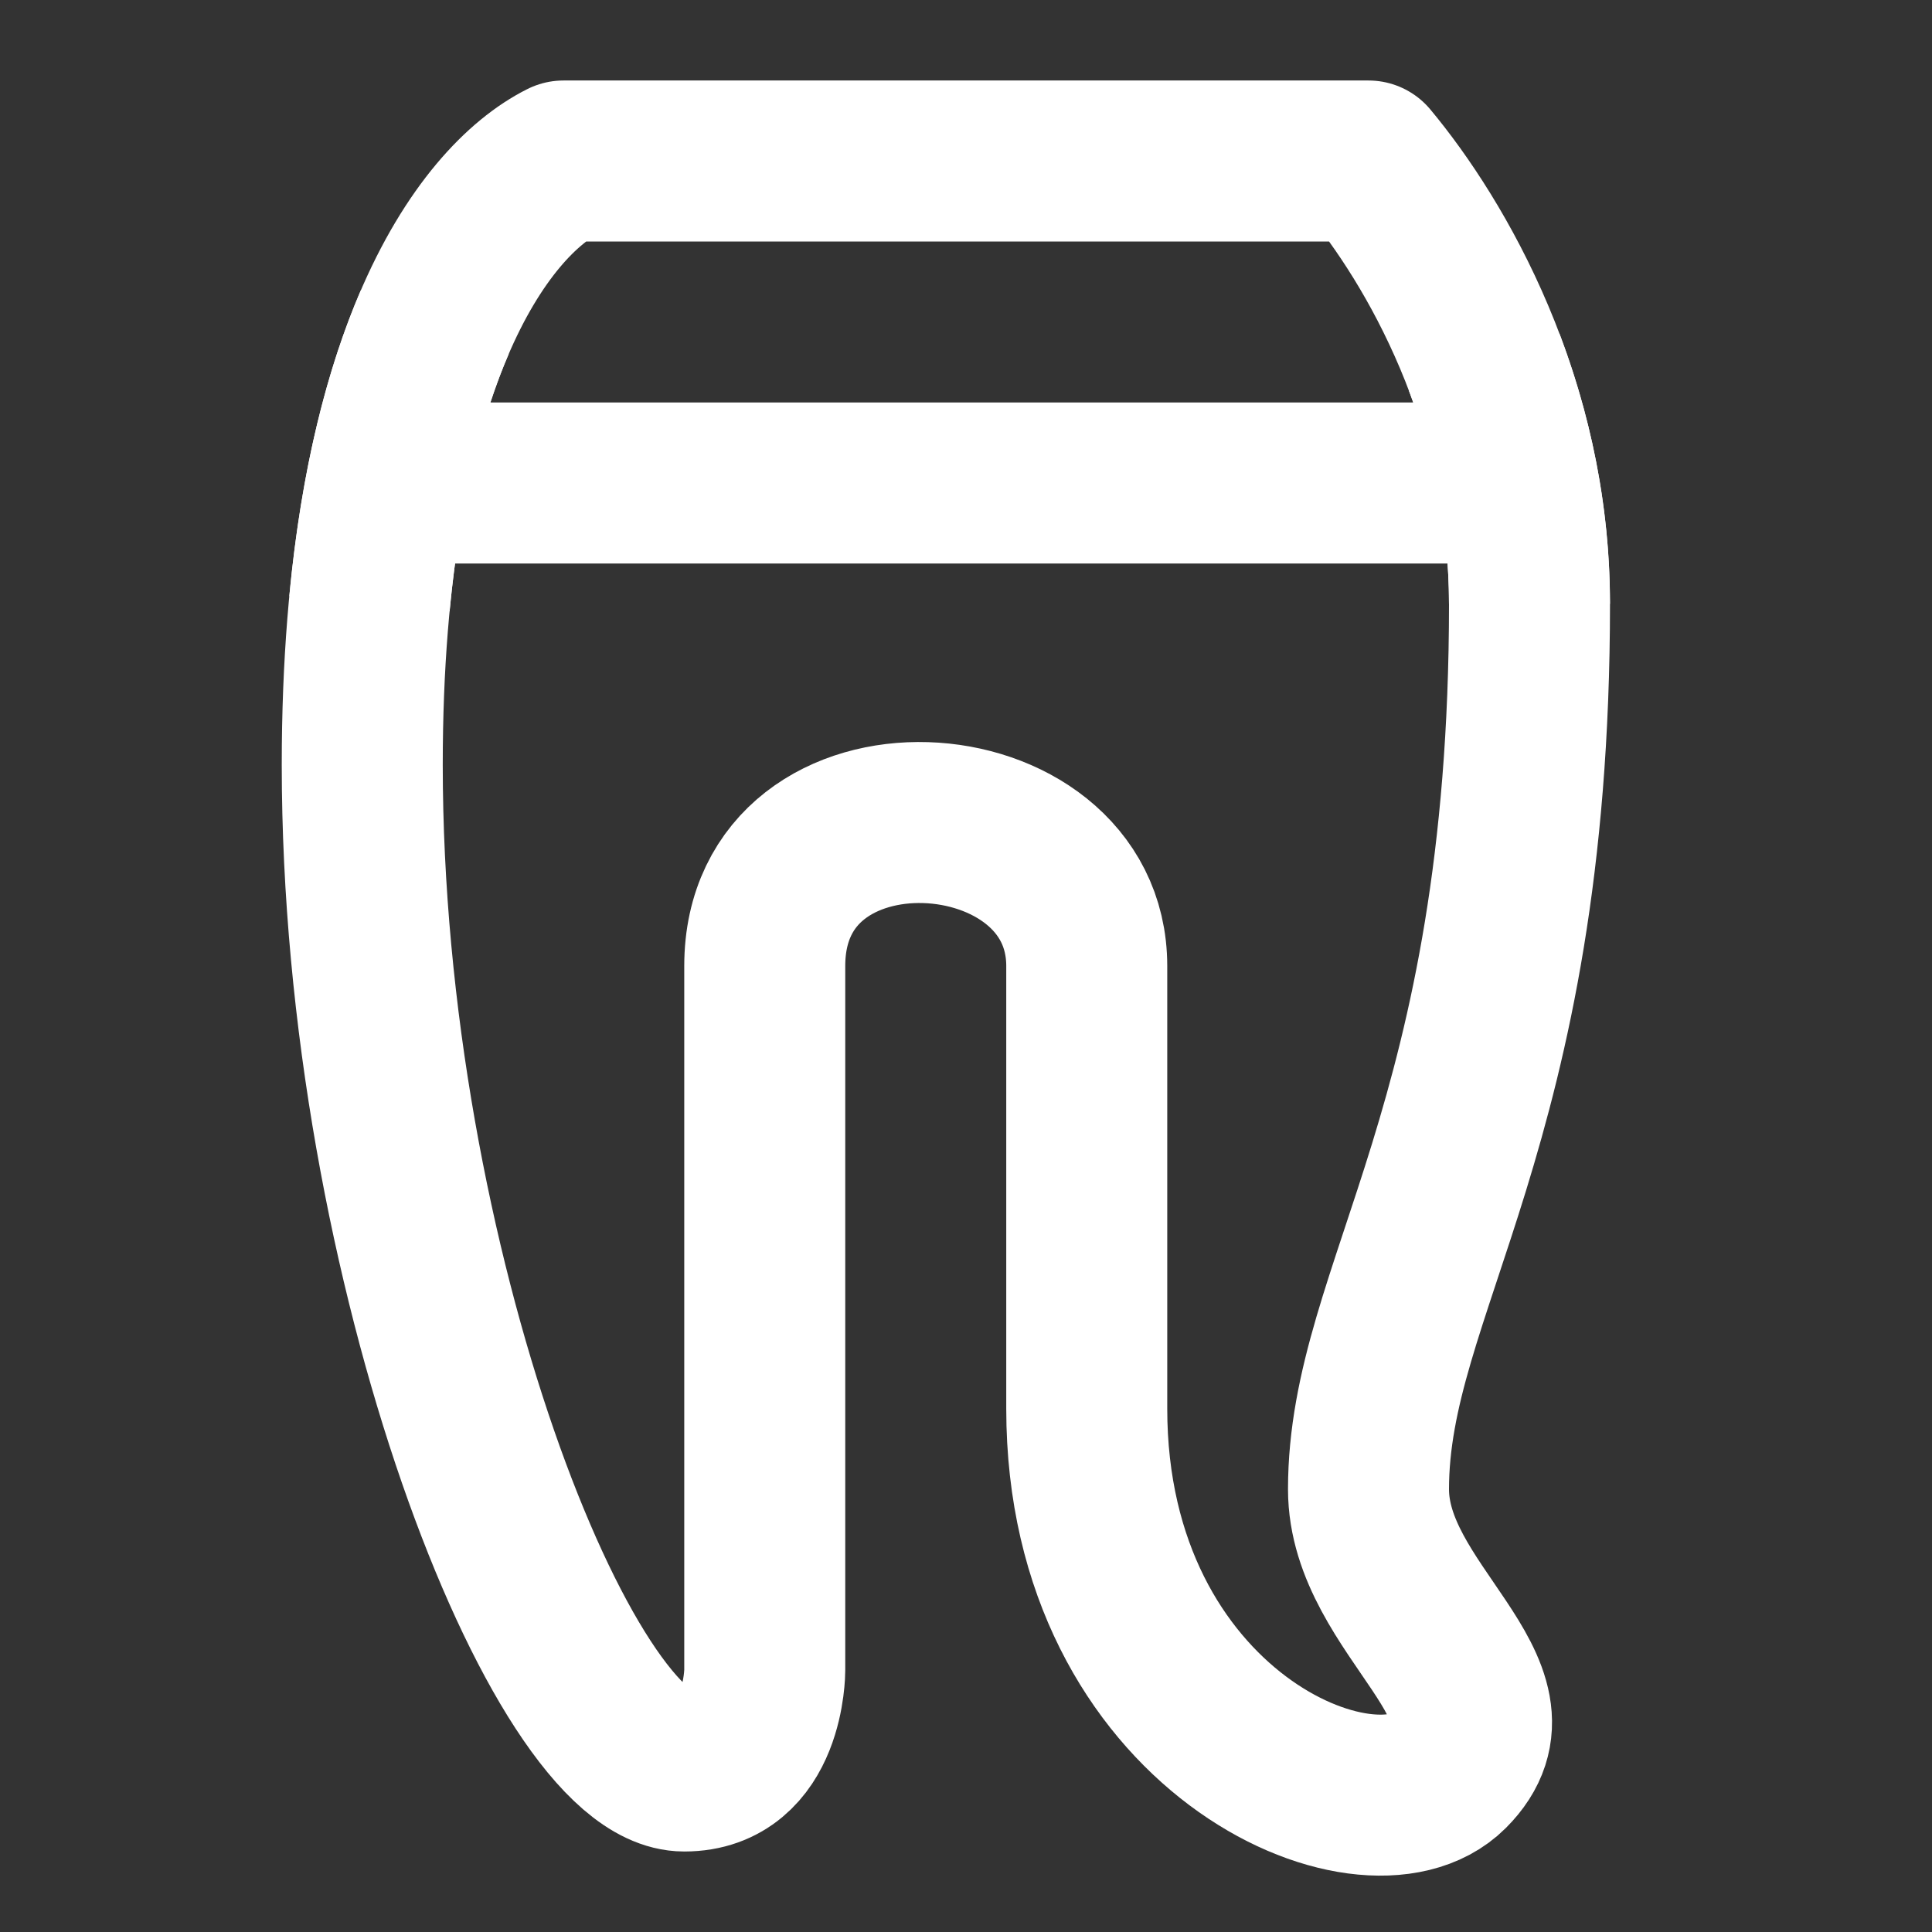 <?xml version="1.0" encoding="UTF-8"?>
<svg width="28" height="28" viewBox="0 0 48 48" fill="none" xmlns="http://www.w3.org/2000/svg">
    <rect x="0" y="0" width="48" height="48" fill="#333333" stroke="none"/>
    <path d="M34 4H14C12 5 9 9 9 19C9 31.5 14 44 17 44C19 44 19 41.5 19 41.5V24C19 19 27 19.5 27 24V35C27 43 34 46 36 44C38 42 34 40 34 37C34 32 38 28 38 15C38 10 35.667 6 34 4Z"
          fill="none" stroke="#ffffff" stroke-width="4" stroke-linejoin="round"/>
    <path d="M10 12H37" stroke="#ffffff" stroke-width="4" stroke-linecap="round" stroke-linejoin="round"/>
    <path d="M10.803 8C10.071 9.696 9.465 11.981 9.179 15" stroke="#ffffff" stroke-width="4"
          stroke-linejoin="round"/>
    <path d="M37.999 15C37.999 12.772 37.536 10.742 36.875 9" stroke="#ffffff" stroke-width="4"
          stroke-linejoin="round"/>
</svg>